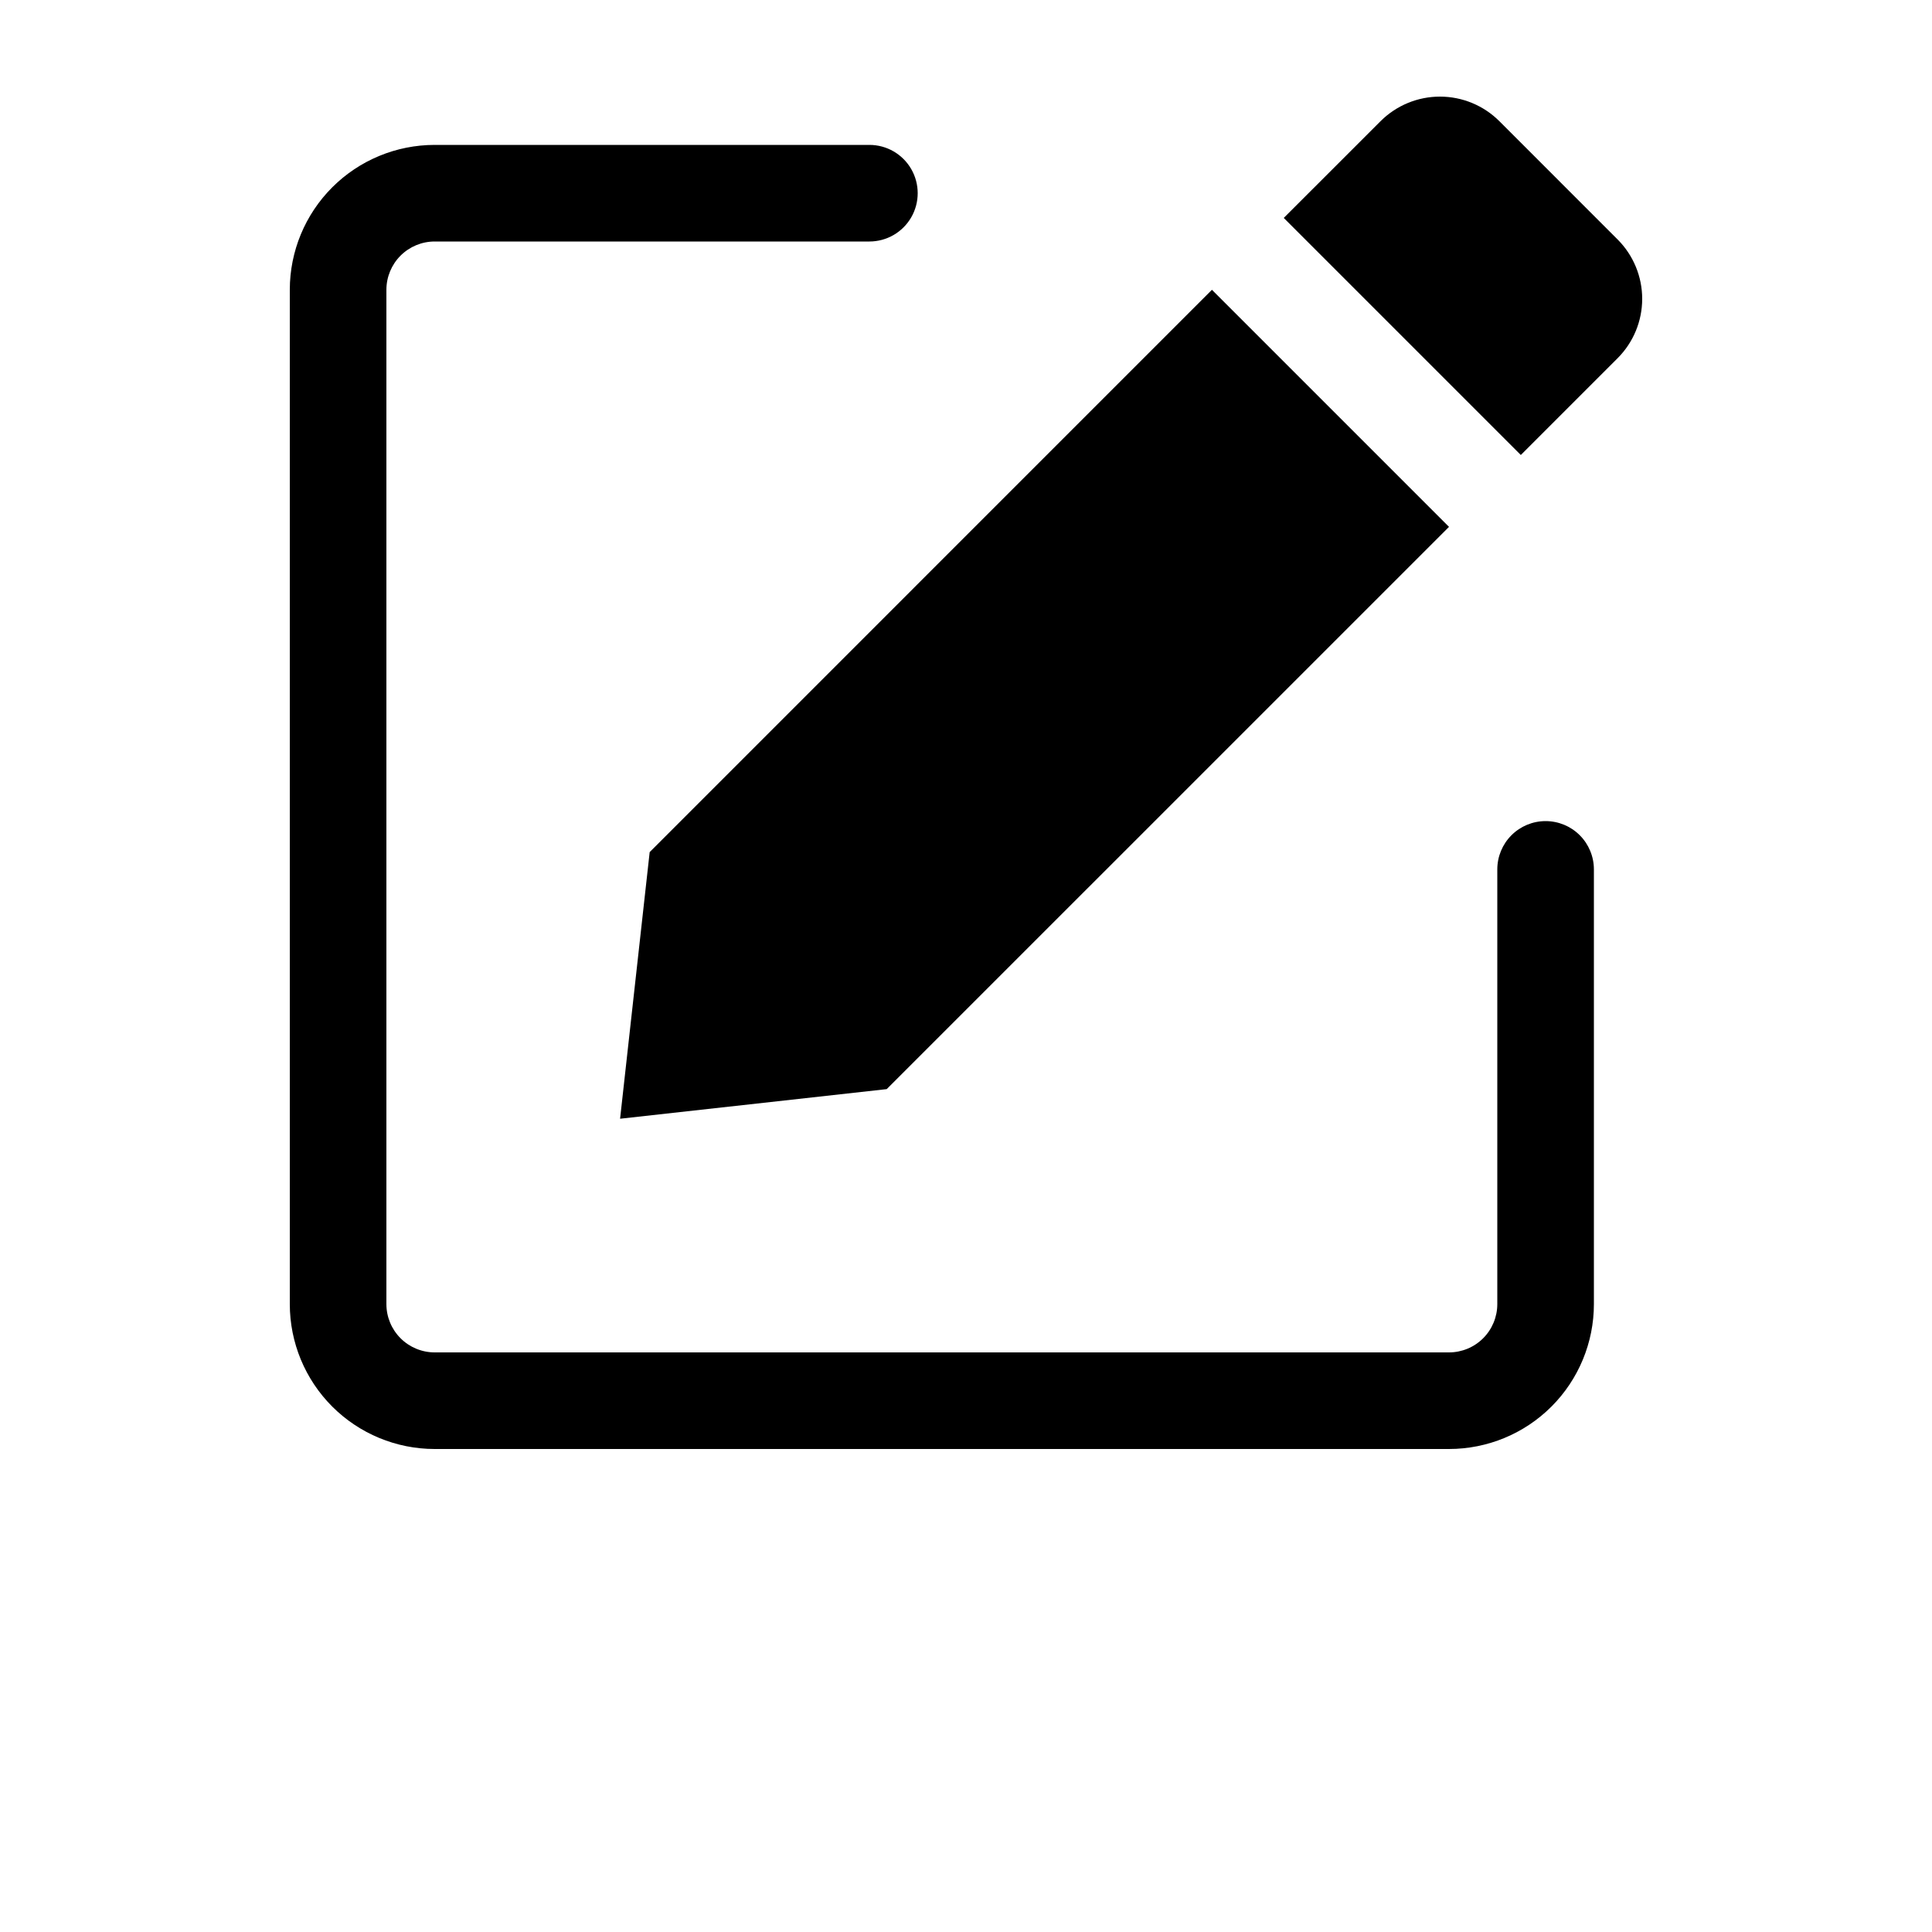 <?xml version="1.0" encoding="UTF-8"?>
<svg width="700pt" height="700pt" version="1.1" viewBox="0 0 700 700" xmlns="http://www.w3.org/2000/svg">
 <g>
  <path d="m235.39 308.73 203.72-203.73 85.891 85.891-203.73 203.72-96.602 10.727z"/>
  <path d="m465.13 78.961 35.121-35.105c5.707-5.672 13.43-8.852 21.473-8.852 8.047 0 15.766 3.18 21.473 8.852l42.93 42.945c5.684 5.699 8.871 13.422 8.871 21.473 0 8.051-3.188 15.77-8.871 21.473l-35.105 35.105z"/>
  <path d="m560 297.5c-4.641 0-9.094 1.844-12.375 5.125s-5.125 7.734-5.125 12.375v157.5c0 4.641-1.844 9.094-5.125 12.375s-7.734 5.125-12.375 5.125h-367.5c-4.641 0-9.094-1.844-12.375-5.125s-5.125-7.734-5.125-12.375v-367.5c0-4.641 1.844-9.094 5.125-12.375s7.734-5.125 12.375-5.125h157.5c6.254 0 12.031-3.336 15.156-8.75s3.125-12.086 0-17.5-8.902-8.75-15.156-8.75h-157.5c-13.926 0-27.277 5.531-37.125 15.375-9.844 9.848-15.375 23.199-15.375 37.125v367.5c0 13.926 5.531 27.277 15.375 37.125 9.848 9.844 23.199 15.375 37.125 15.375h367.5c13.926 0 27.277-5.531 37.125-15.375 9.844-9.848 15.375-23.199 15.375-37.125v-157.5c0-4.641-1.844-9.094-5.125-12.375s-7.734-5.125-12.375-5.125z"/>
 </g>
</svg>
